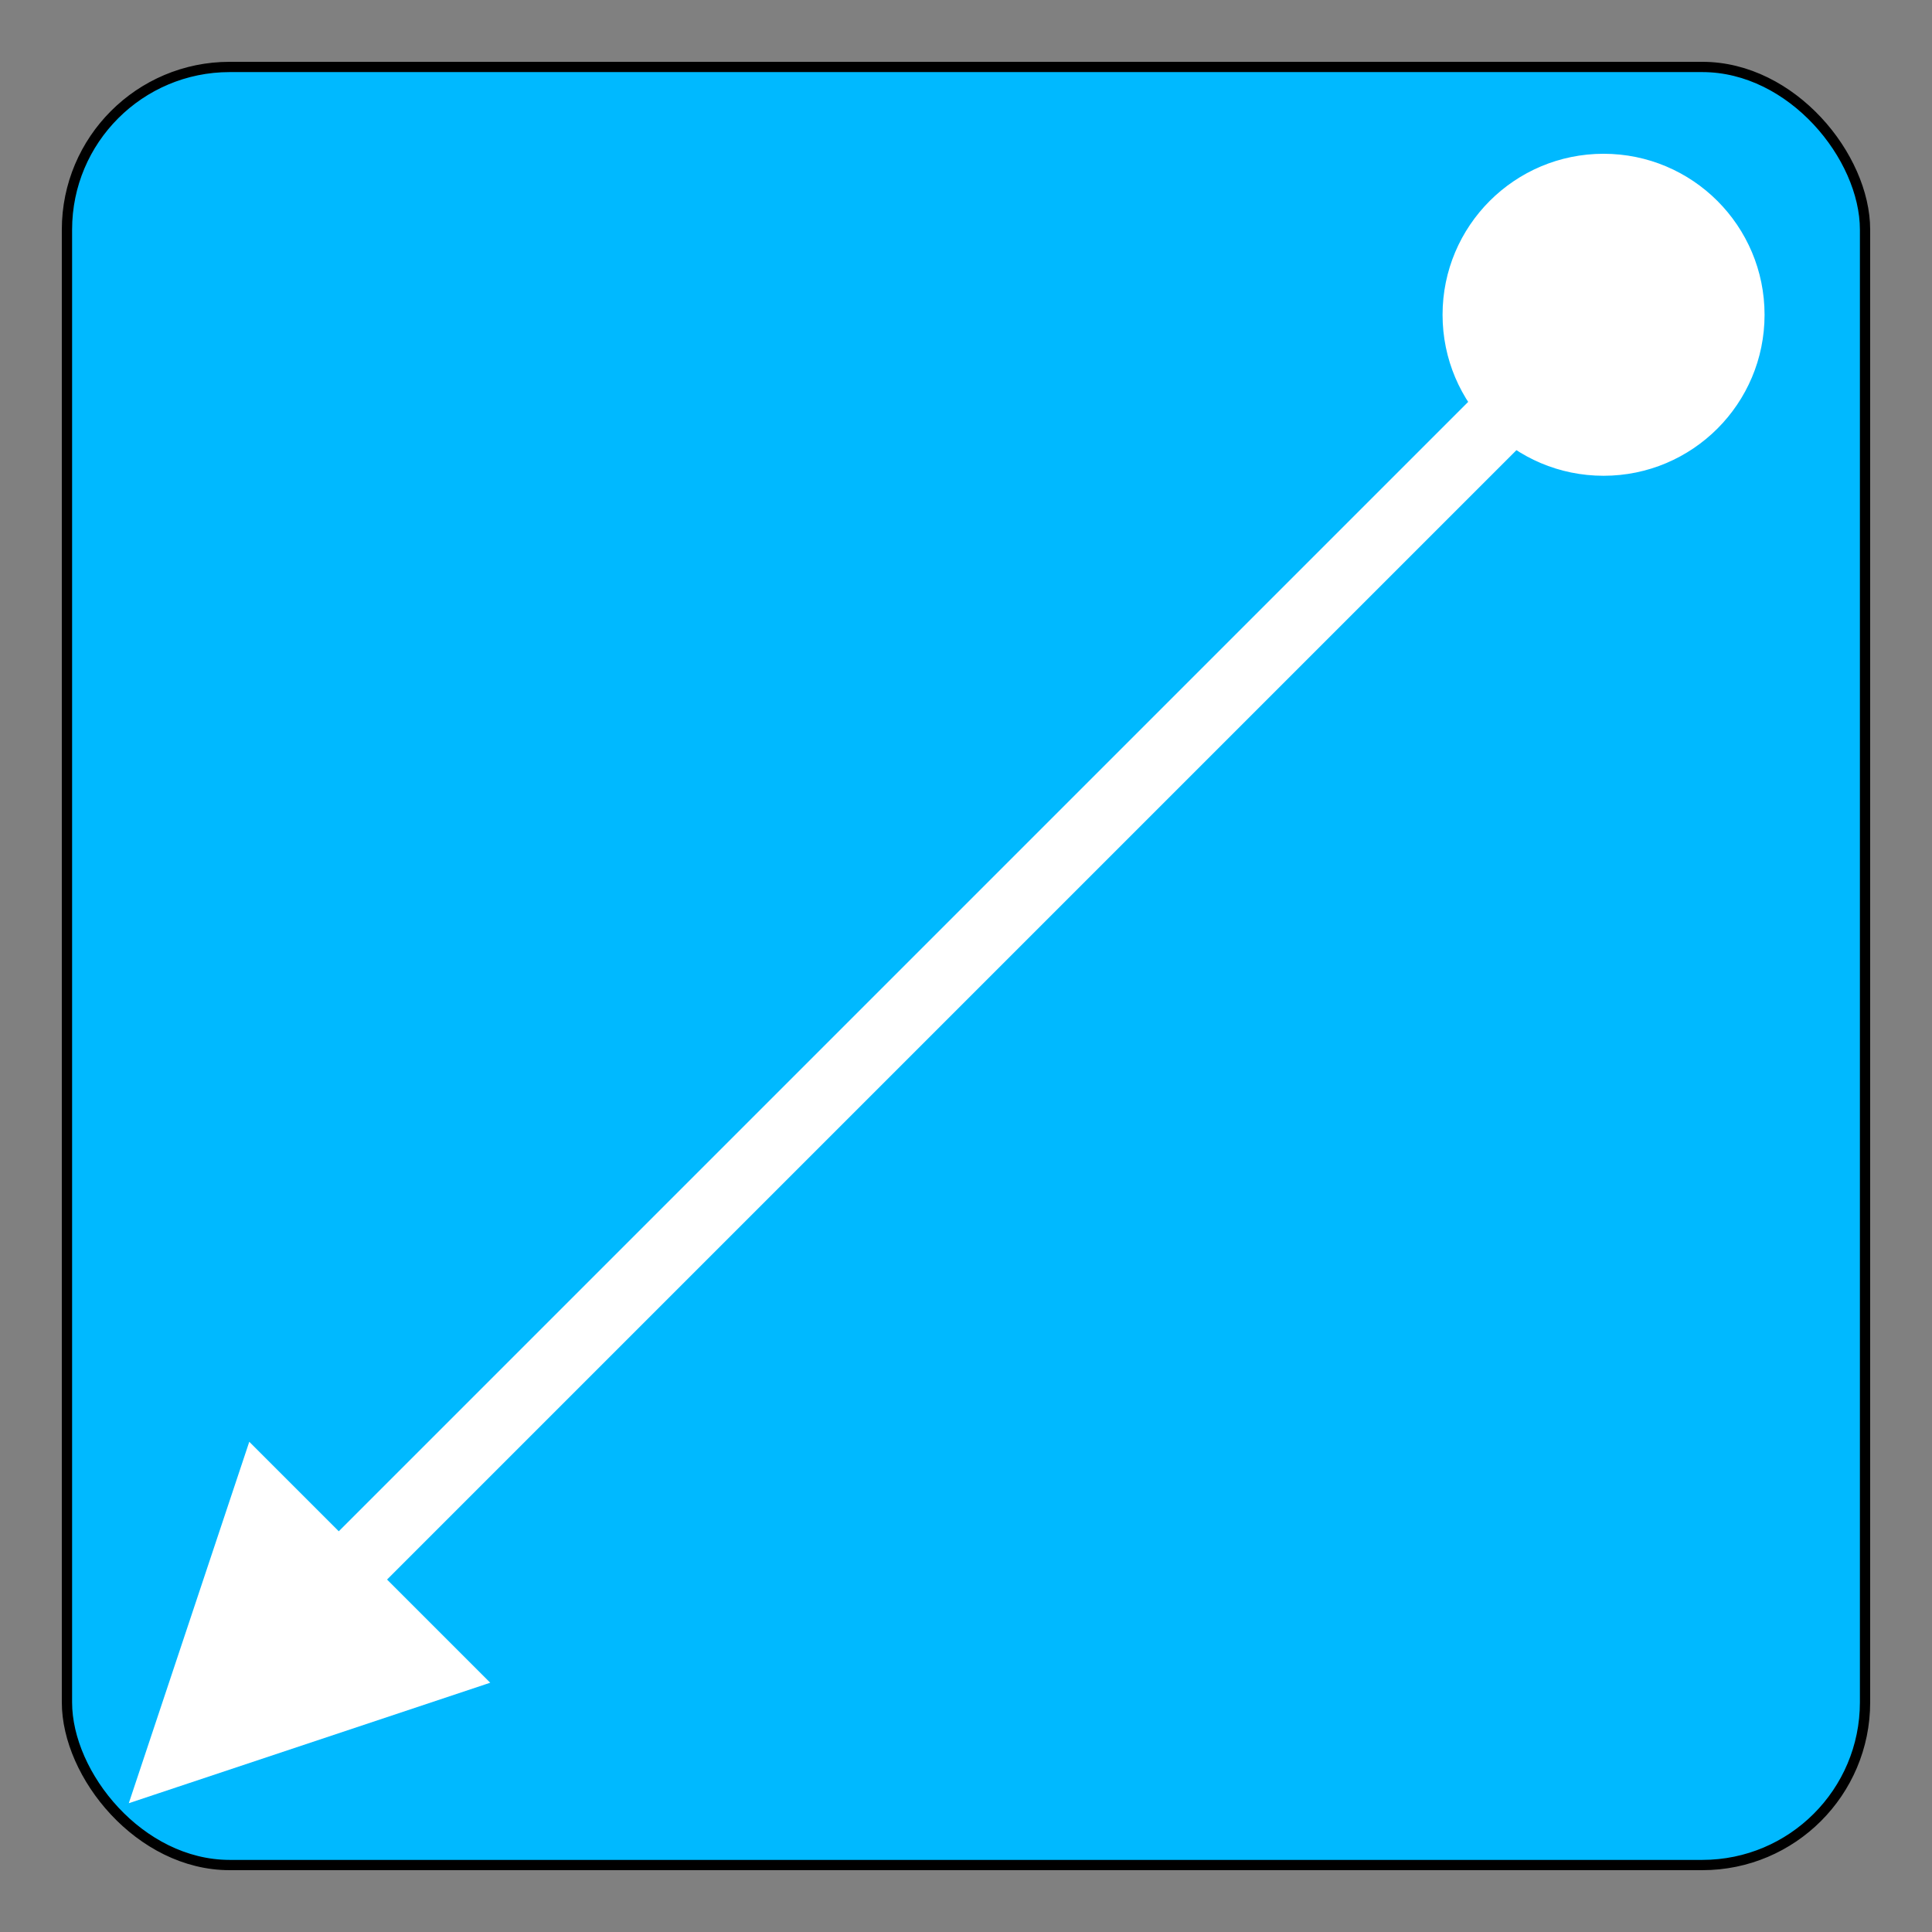 <?xml version="1.0" encoding="UTF-8" standalone="no"?>
<!-- Created with Inkscape (http://www.inkscape.org/) -->

<svg
   xmlns:dc="http://purl.org/dc/elements/1.1/"
   xmlns:cc="http://creativecommons.org/ns#"
   xmlns:rdf="http://www.w3.org/1999/02/22-rdf-syntax-ns#"
   xmlns:svg="http://www.w3.org/2000/svg"
   xmlns="http://www.w3.org/2000/svg"
   xmlns:sodipodi="http://sodipodi.sourceforge.net/DTD/sodipodi-0.dtd"
   xmlns:inkscape="http://www.inkscape.org/namespaces/inkscape"
   width="300"
   height="300"
   viewBox="0 0 300 300"
   id="svg2"
   version="1.1"
   inkscape:version="0.91 r13725"
   sodipodi:docname="SentidoDIB.svg"
   inkscape:export-filename="D:\Documentos\control_6\SentidoDIB.png"
   inkscape:export-xdpi="90"
   inkscape:export-ydpi="90">
  <rect x="0" y="0" width="300" height="300" fill="#808080" stroke="none"/>
  <defs
     id="defs4" />
  <sodipodi:namedview
     id="base"
     pagecolor="#ffffff"
     bordercolor="#666666"
     borderopacity="1.0"
     inkscape:pageopacity="0.0"
     inkscape:pageshadow="2"
     inkscape:zoom="0.49497475"
     inkscape:cx="-277.98176"
     inkscape:cy="70.054255"
     inkscape:document-units="px"
     inkscape:current-layer="layer1"
     showgrid="false"
     inkscape:window-width="1024"
     inkscape:window-height="706"
     inkscape:window-x="-8"
     inkscape:window-y="-8"
     inkscape:window-maximized="1"
     units="px" />
  <g
     inkscape:label="Capa 1"
     inkscape:groupmode="layer"
     id="layer1"
     transform="translate(0,-752.362)">
    <rect
       style="fill:#00b9ff;fill-opacity:1;stroke:#000000;stroke-width:1.595;stroke-miterlimit:4;stroke-dasharray:none;stroke-opacity:1;stroke-linejoin:round"
       id="rect4684"
       width="279.205"
       height="279.205"
       x="10.397"
       y="762.759"
       ry="25.266" />
    <g
       id="g4692"
       transform="matrix(-1,0,0,-1,294,1808.602)"
       style="fill:#ffffff;fill-opacity:1;stroke:#ffffff;stroke-opacity:1">
      <circle
         r="24.02"
         cy="1007.362"
         cx="45"
         id="path4686"
         style="fill:#ffffff;fill-opacity:1;stroke:#ffffff;stroke-width:1.96;stroke-linejoin:round;stroke-miterlimit:4;stroke-dasharray:none;stroke-opacity:1" />
      <path
         sodipodi:nodetypes="cccc"
         inkscape:connector-curvature="0"
         id="path4688"
         d="m 219.697,795.377 35.166,35.166 17.583,-52.749 z"
         style="fill:#ffffff;fill-opacity:1;fill-rule:evenodd;stroke:#ffffff;stroke-width:1.966;stroke-linecap:butt;stroke-linejoin:miter;stroke-miterlimit:4;stroke-dasharray:none;stroke-opacity:1" />
      <path
         sodipodi:nodetypes="cc"
         inkscape:connector-curvature="0"
         id="path4690"
         d="M 255,797.362 45,1007.362"
         style="fill:#ffffff;fill-rule:evenodd;stroke:#ffffff;stroke-width:10.6;stroke-linecap:butt;stroke-linejoin:miter;stroke-miterlimit:4;stroke-dasharray:none;stroke-opacity:1;fill-opacity:1" />
    </g>
  </g>
</svg>
